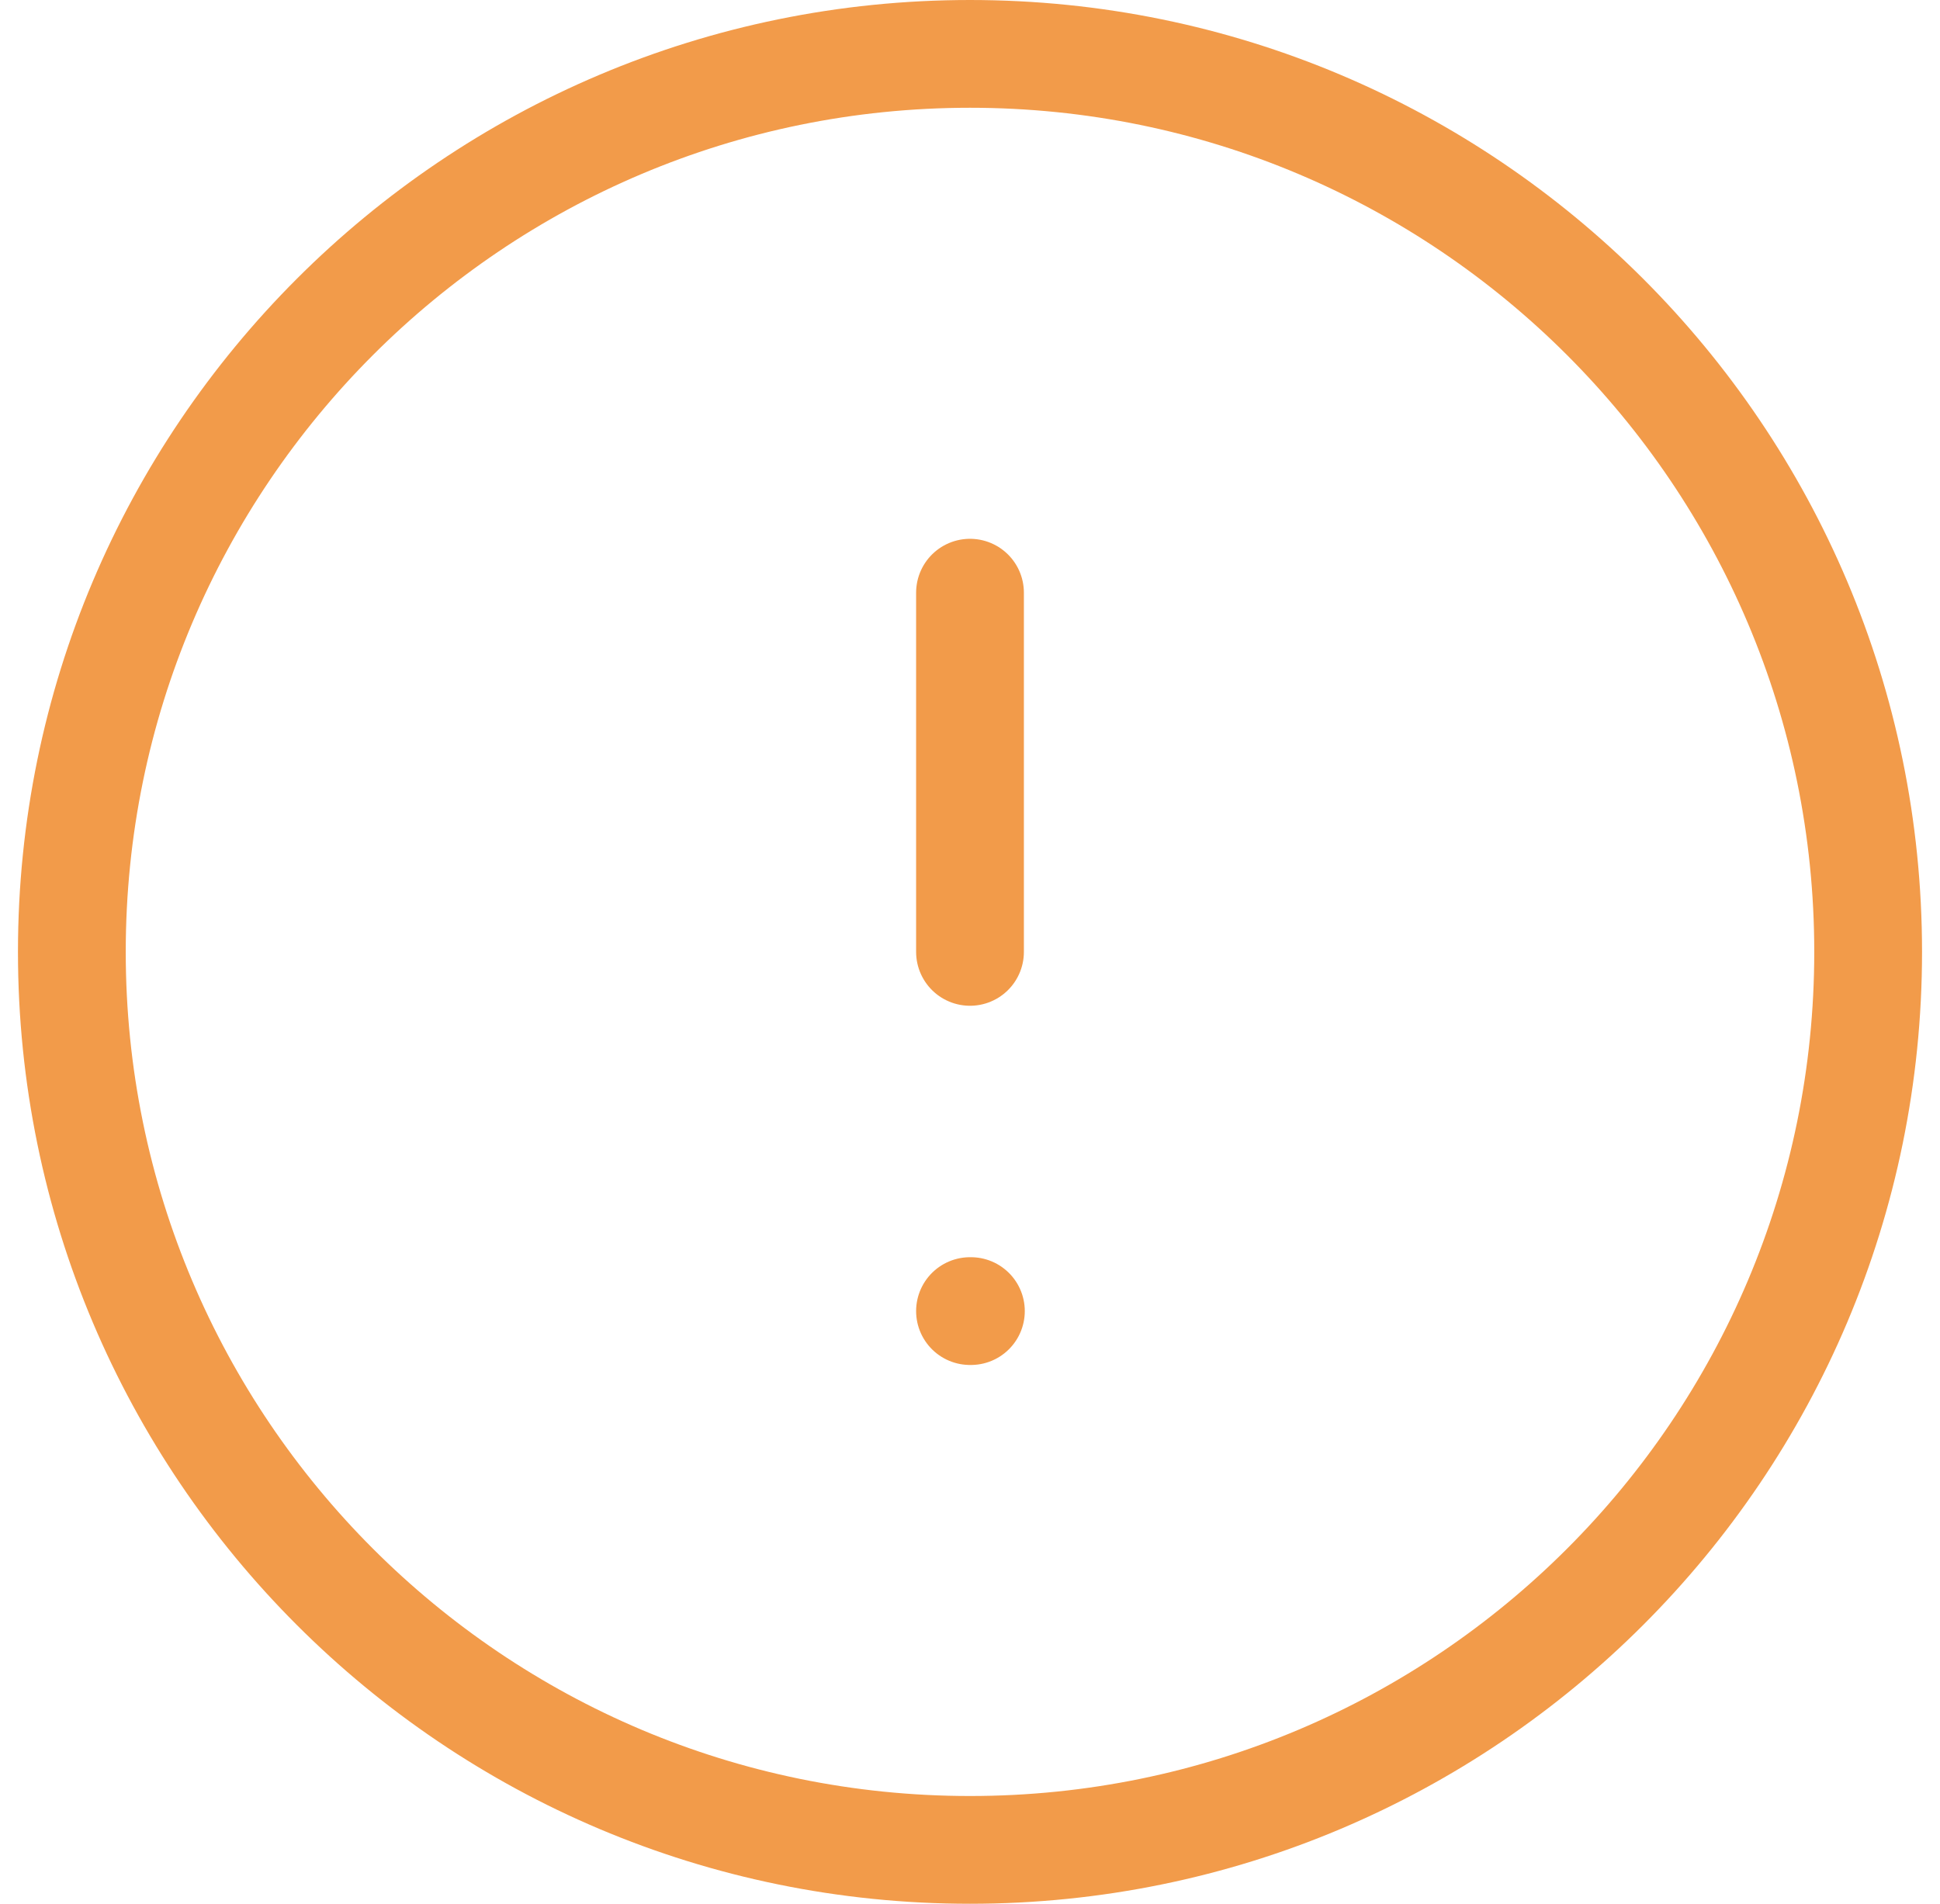<svg width="54" height="53" viewBox="0 0 54 53" fill="none" xmlns="http://www.w3.org/2000/svg">
<path d="M27 16.5V26.5M27 36.5H27.025M52 26.5C52 40.307 40.807 51.5 27 51.5C13.193 51.5 2 40.307 2 26.5C2 12.693 13.193 1.5 27 1.5C40.807 1.5 52 12.693 52 26.5Z" stroke="#F29B4A" stroke-width="3" stroke-linecap="round" stroke-linejoin="round"/>
</svg>
